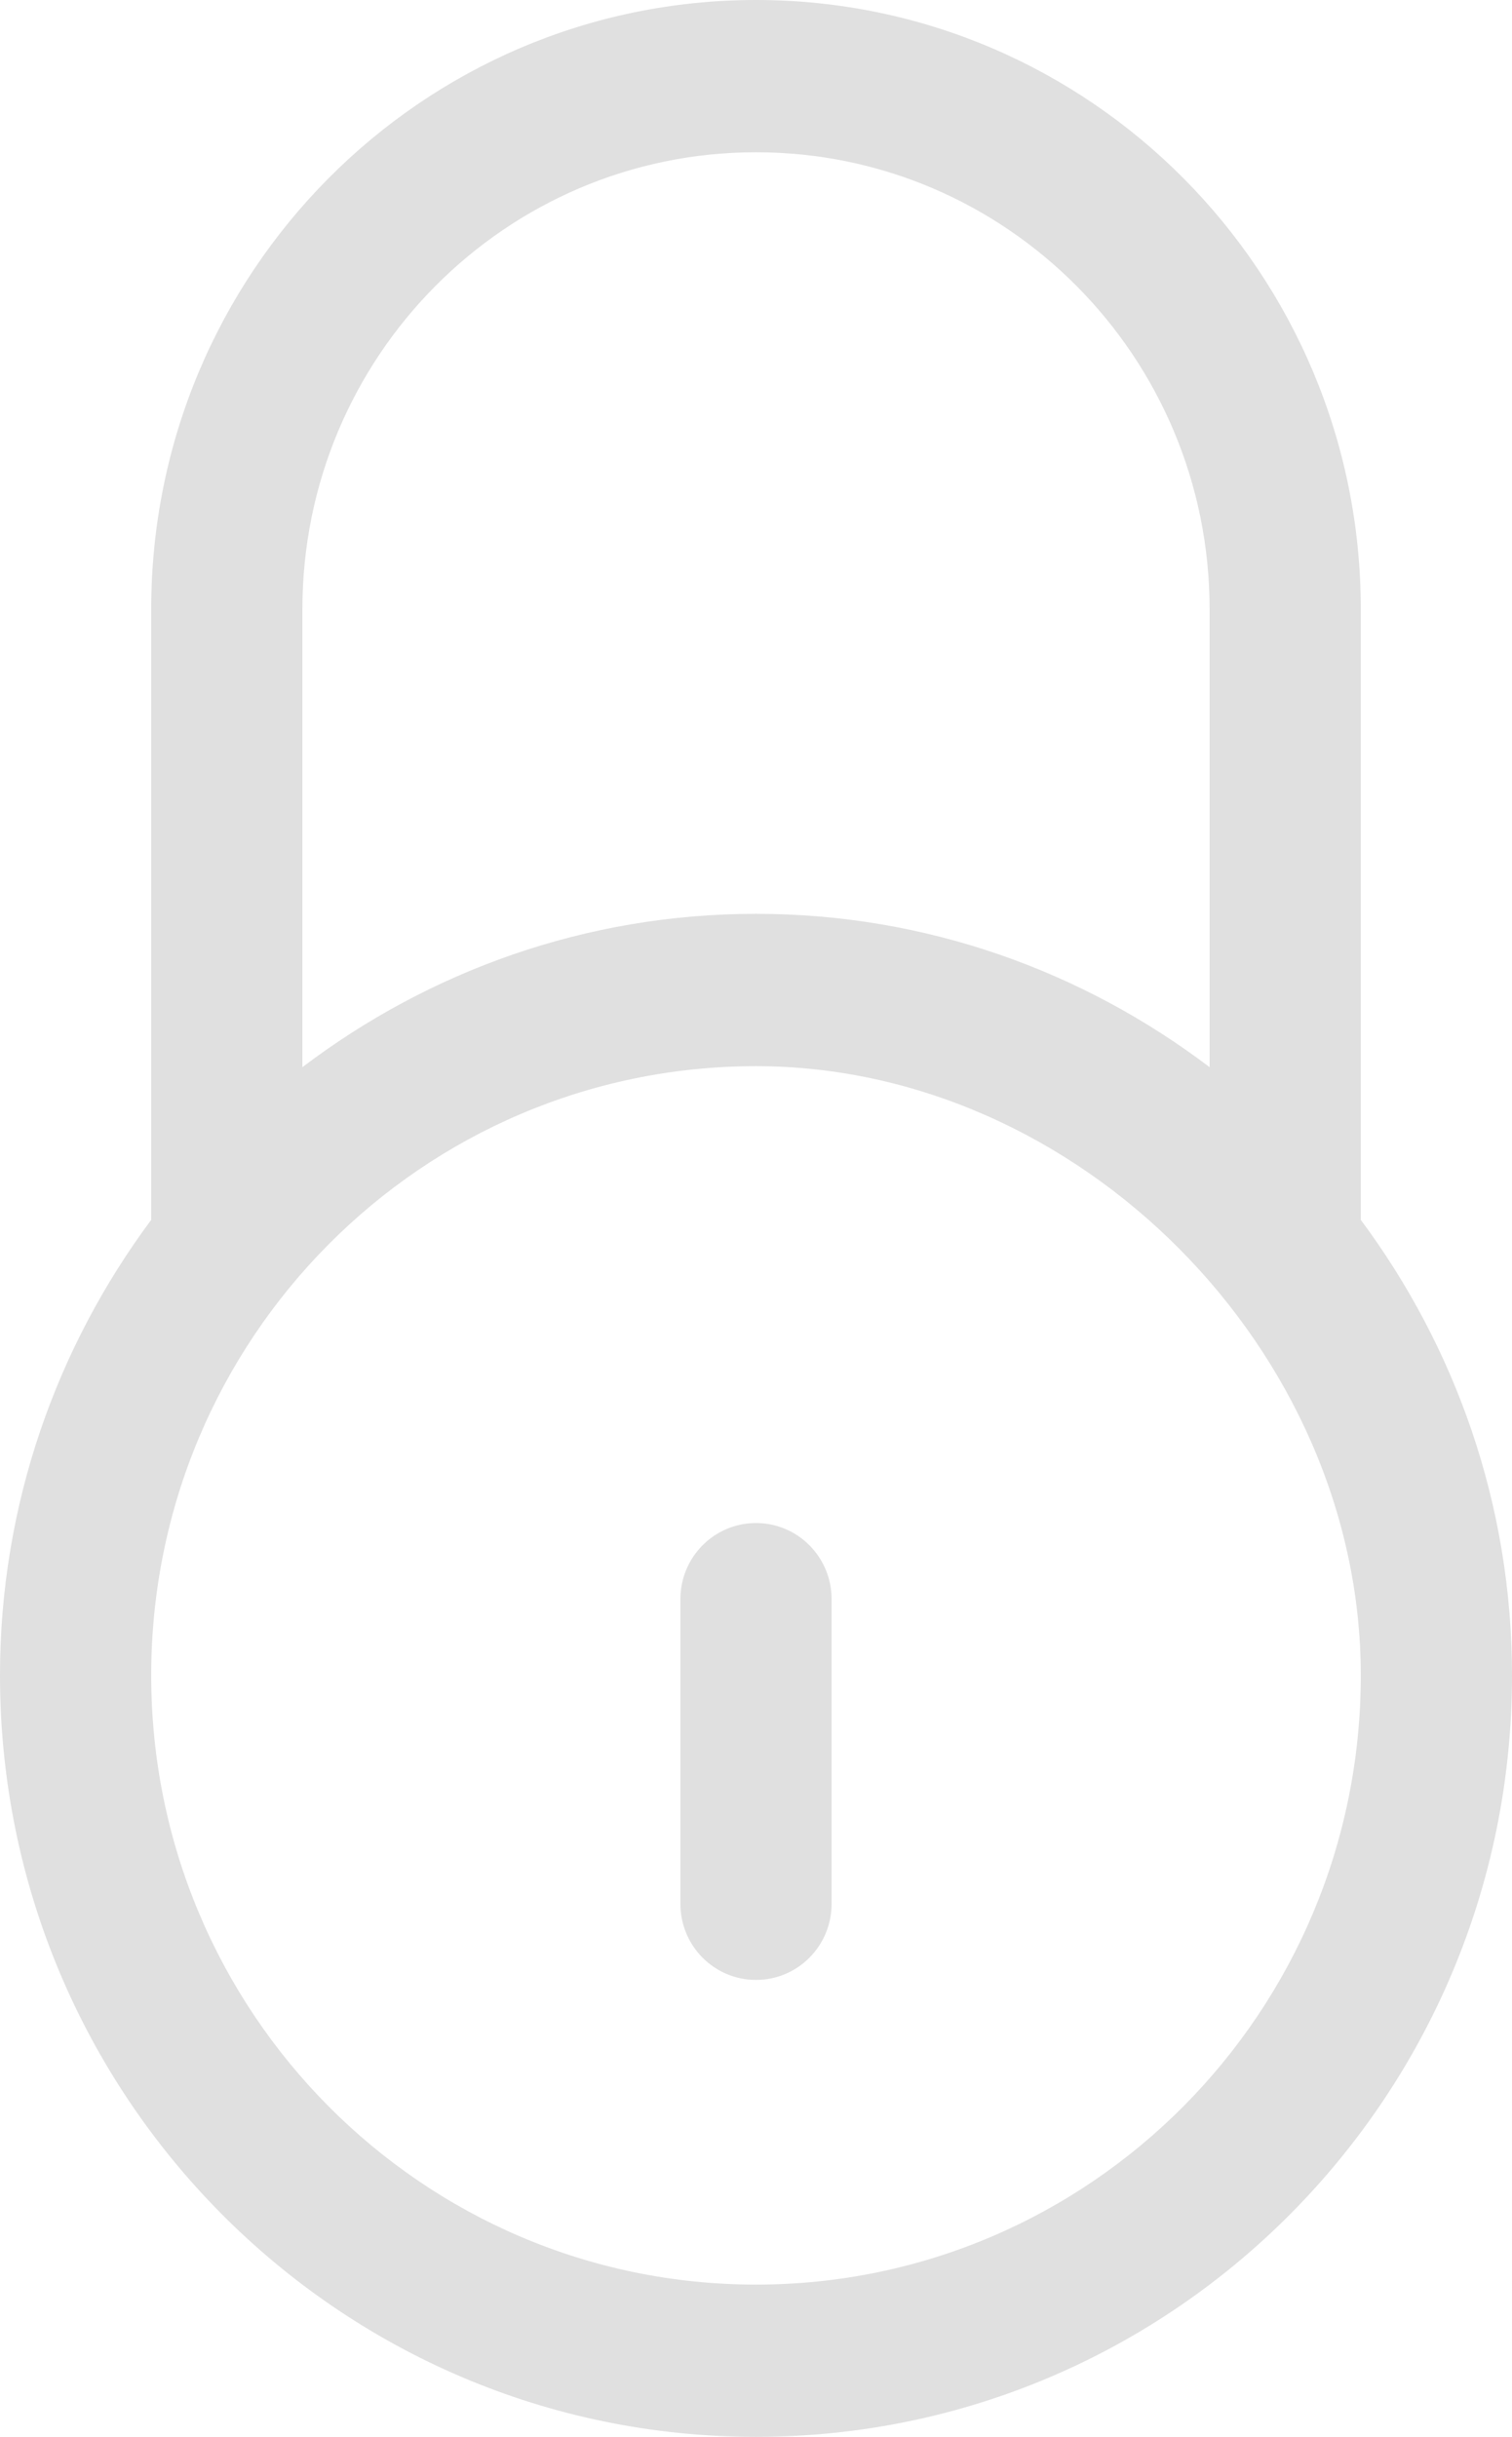 <?xml version="1.0" encoding="UTF-8"?>
<svg width="18px" height="29px" viewBox="0 0 18 29" version="1.1" xmlns="http://www.w3.org/2000/svg" xmlns:xlink="http://www.w3.org/1999/xlink">
    <title>Security Icon</title>
    <g id="Settings" stroke="none" stroke-width="1" fill="none" fill-rule="evenodd">
        <g id="Settings-handles-desktop" transform="translate(-40, -192)" fill="#E0E0E0" fill-rule="nonzero">
            <g id="Sidebar" transform="translate(0, 79)">
                <g id="Settings-Option" transform="translate(40, 113)">
                    <path d="M9,27.188 C5.024,27.188 1.8,23.941 1.8,19.938 C1.8,15.934 5.024,12.688 9,12.688 C12.841,12.688 16.2,16.07 16.2,19.938 C16.2,23.941 12.976,27.188 9,27.188 L9,27.188 Z M3.6,7.25 C3.6,4.248 6.018,1.812 9,1.812 C11.982,1.812 14.4,4.248 14.4,7.25 L14.4,12.7 C12.894,11.559 11.03,10.875 9,10.875 C6.971,10.875 5.106,11.559 3.6,12.7 L3.6,7.25 L3.6,7.25 Z M16.2,14.517 L16.2,7.25 C16.2,3.246 12.976,0 9,0 C5.024,0 1.8,3.246 1.8,7.25 L1.8,14.517 C0.675,16.03 0,17.902 0,19.938 C0,24.943 4.03,29 9,29 C13.97,29 18,24.943 18,19.938 C18,17.902 17.325,16.03 16.2,14.517 L16.2,14.517 Z M9,18.125 C8.502,18.125 8.1,18.531 8.1,19.031 L8.1,22.656 C8.1,23.157 8.502,23.562 9,23.562 C9.498,23.562 9.9,23.157 9.9,22.656 L9.9,19.031 C9.9,18.531 9.498,18.125 9,18.125 L9,18.125 Z" id="Security-Icon"></path>
                </g>
            </g>
        </g>
    </g>
</svg>